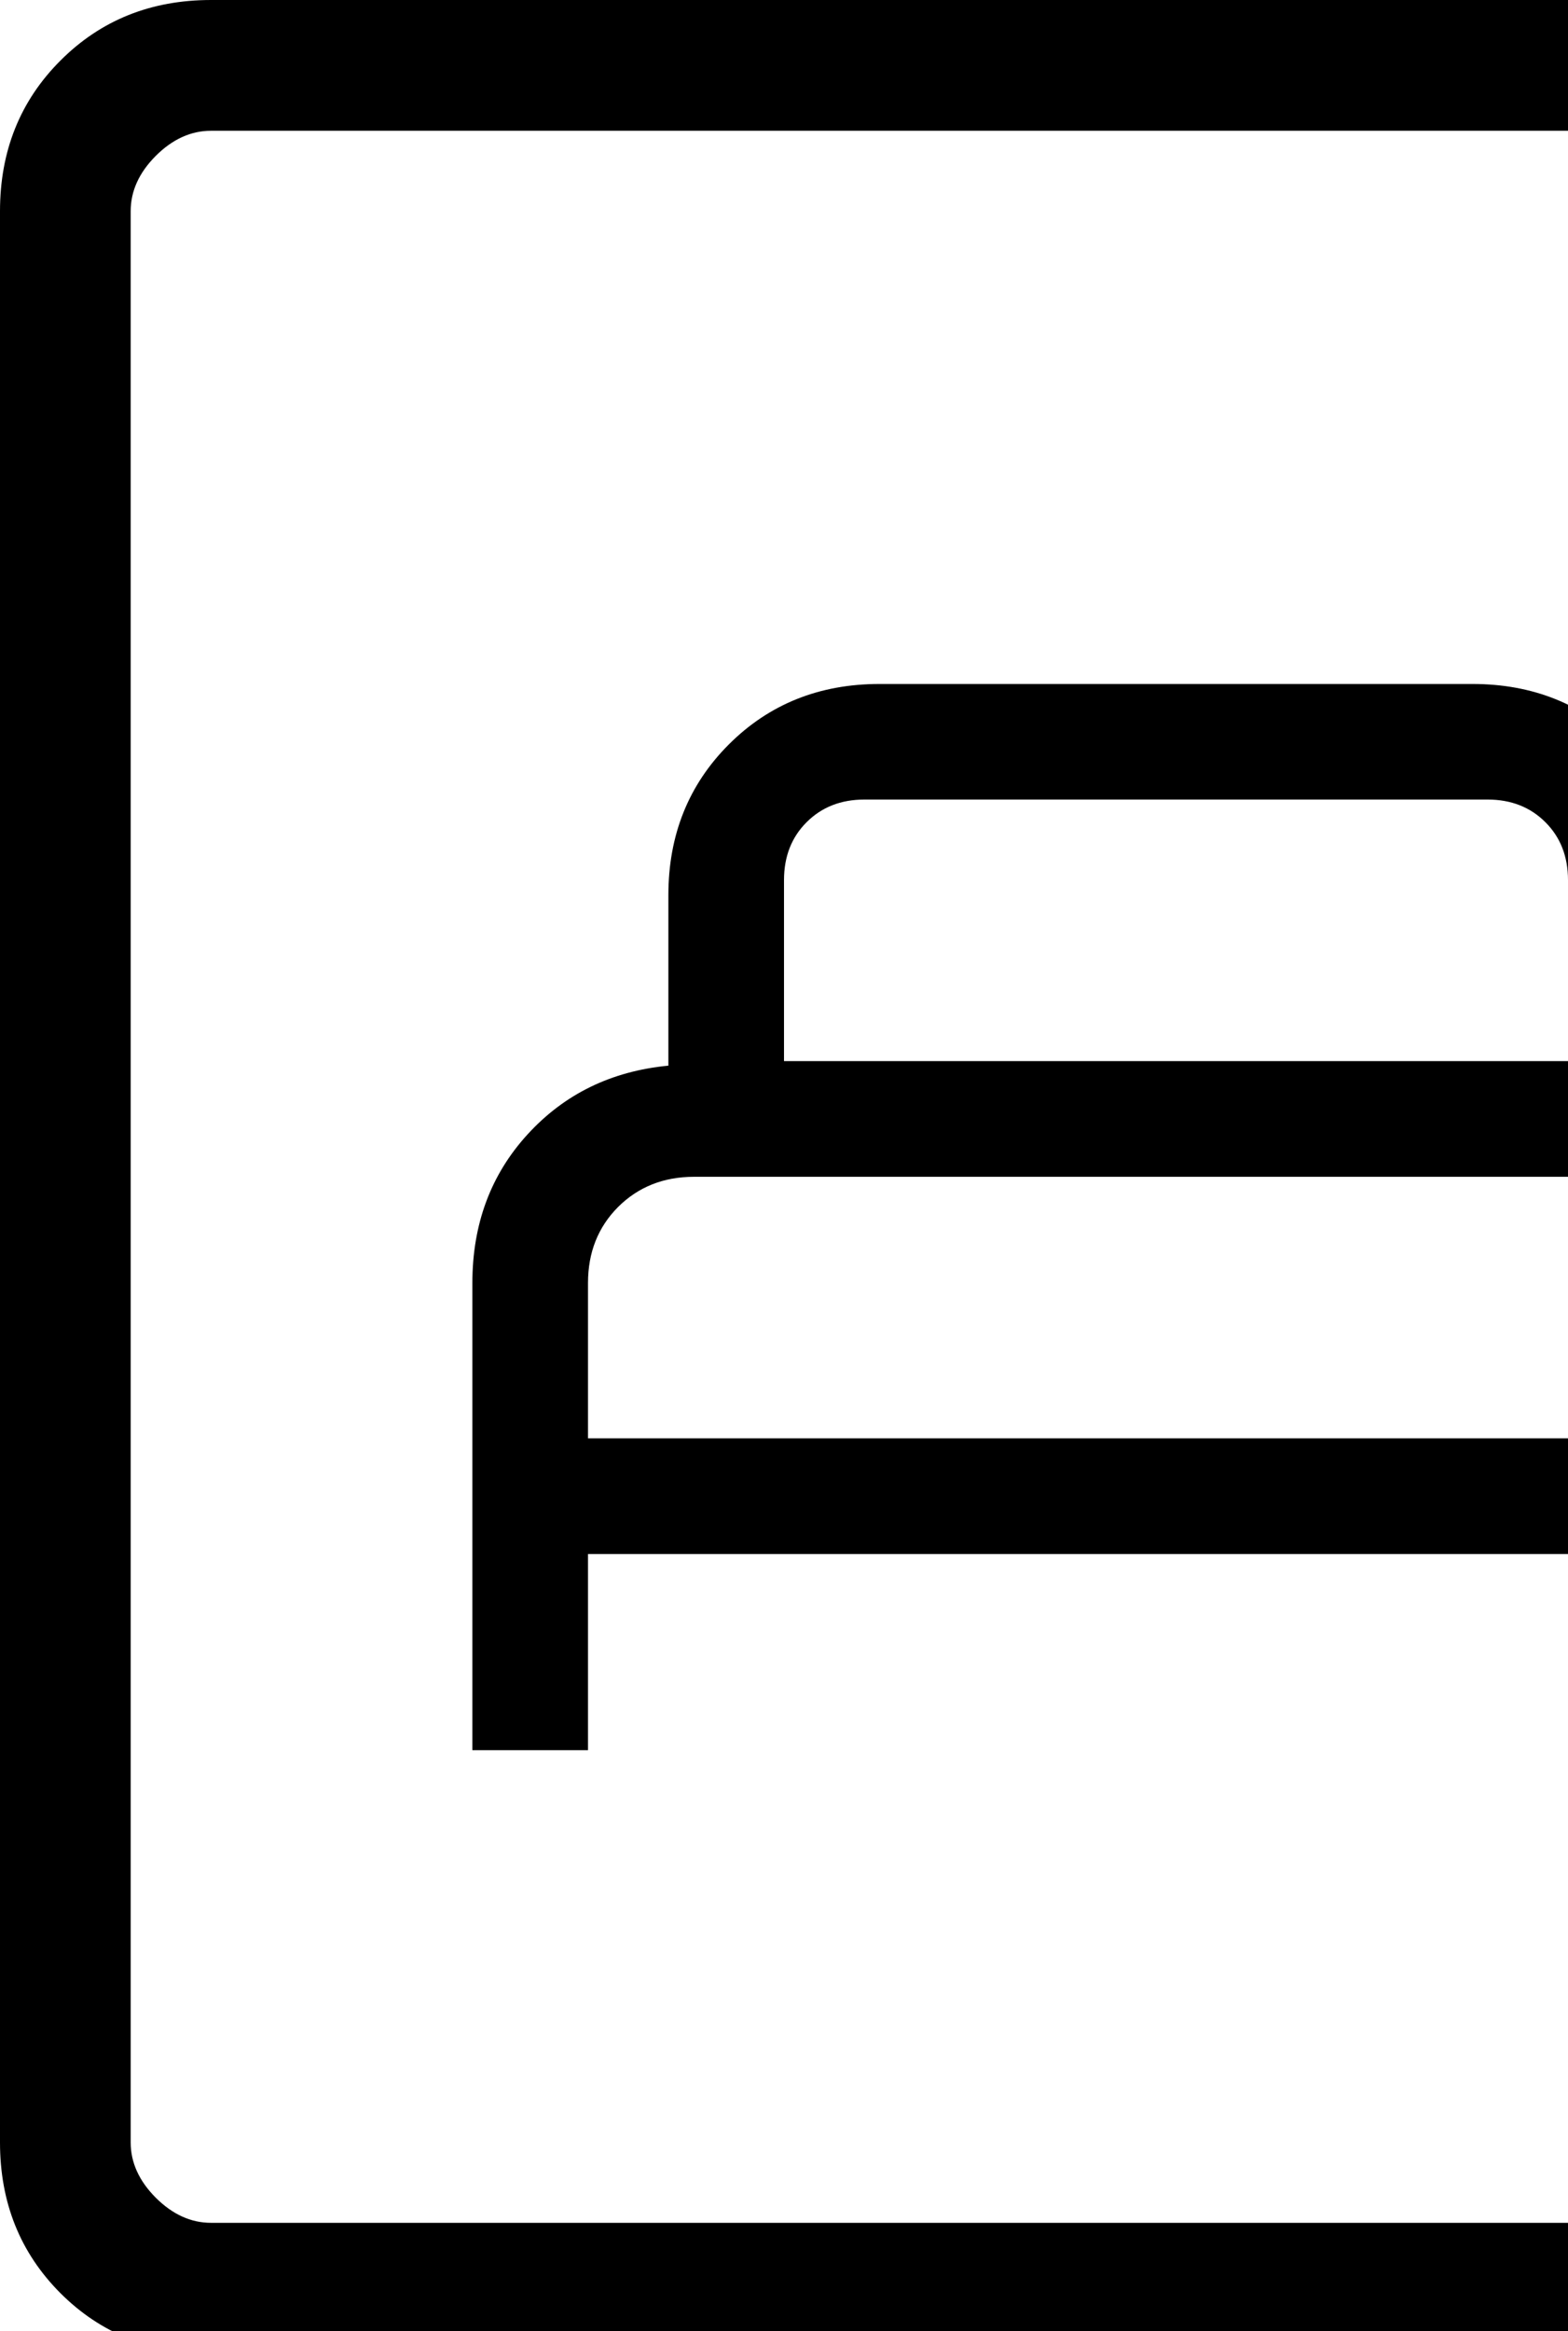 <svg width="35" height="52" viewBox="0 0 35 52" fill="none" xmlns="http://www.w3.org/2000/svg">
<path d="M10.544 39.04H13.125V34.665H39.375V39.04H41.956V28.618C41.956 27.308 41.545 26.203 40.722 25.305C39.902 24.405 38.855 23.893 37.581 23.771V19.968C37.581 18.626 37.131 17.505 36.231 16.605C35.333 15.706 34.212 15.257 32.868 15.257H19.632C18.29 15.257 17.169 15.706 16.269 16.605C15.369 17.505 14.919 18.626 14.919 19.968V23.771C13.645 23.893 12.597 24.405 11.775 25.305C10.954 26.203 10.544 27.308 10.544 28.618V39.04ZM13.125 32.083V28.618C13.125 27.938 13.349 27.373 13.796 26.924C14.247 26.475 14.813 26.25 15.493 26.25H37.007C37.687 26.25 38.252 26.474 38.701 26.921C39.15 27.372 39.375 27.938 39.375 28.618V32.083H13.125ZM17.5 23.669V19.632C17.5 19.107 17.668 18.676 18.005 18.34C18.341 18.004 18.771 17.835 19.294 17.835H33.206C33.729 17.835 34.159 18.004 34.495 18.34C34.832 18.676 35 19.107 35 19.632V23.669H17.5ZM4.71 52.5C3.369 52.5 2.249 52.051 1.35 51.153C0.45 50.252 0 49.131 0 47.79V4.71C0 3.369 0.45 2.249 1.35 1.35C2.249 0.45 3.369 0 4.71 0H47.79C49.131 0 50.251 0.45 51.15 1.35C52.05 2.249 52.5 3.369 52.5 4.71V47.79C52.5 49.131 52.051 50.251 51.153 51.15C50.252 52.05 49.131 52.5 47.79 52.5H4.71ZM4.71 49.583H47.79C48.237 49.583 48.648 49.397 49.023 49.023C49.397 48.648 49.583 48.237 49.583 47.79V4.71C49.583 4.263 49.397 3.852 49.023 3.477C48.648 3.103 48.237 2.917 47.79 2.917H4.71C4.263 2.917 3.852 3.103 3.477 3.477C3.103 3.852 2.917 4.263 2.917 4.71V47.79C2.917 48.237 3.103 48.648 3.477 49.023C3.852 49.397 4.263 49.583 4.71 49.583Z" fill="black"/>
</svg>
